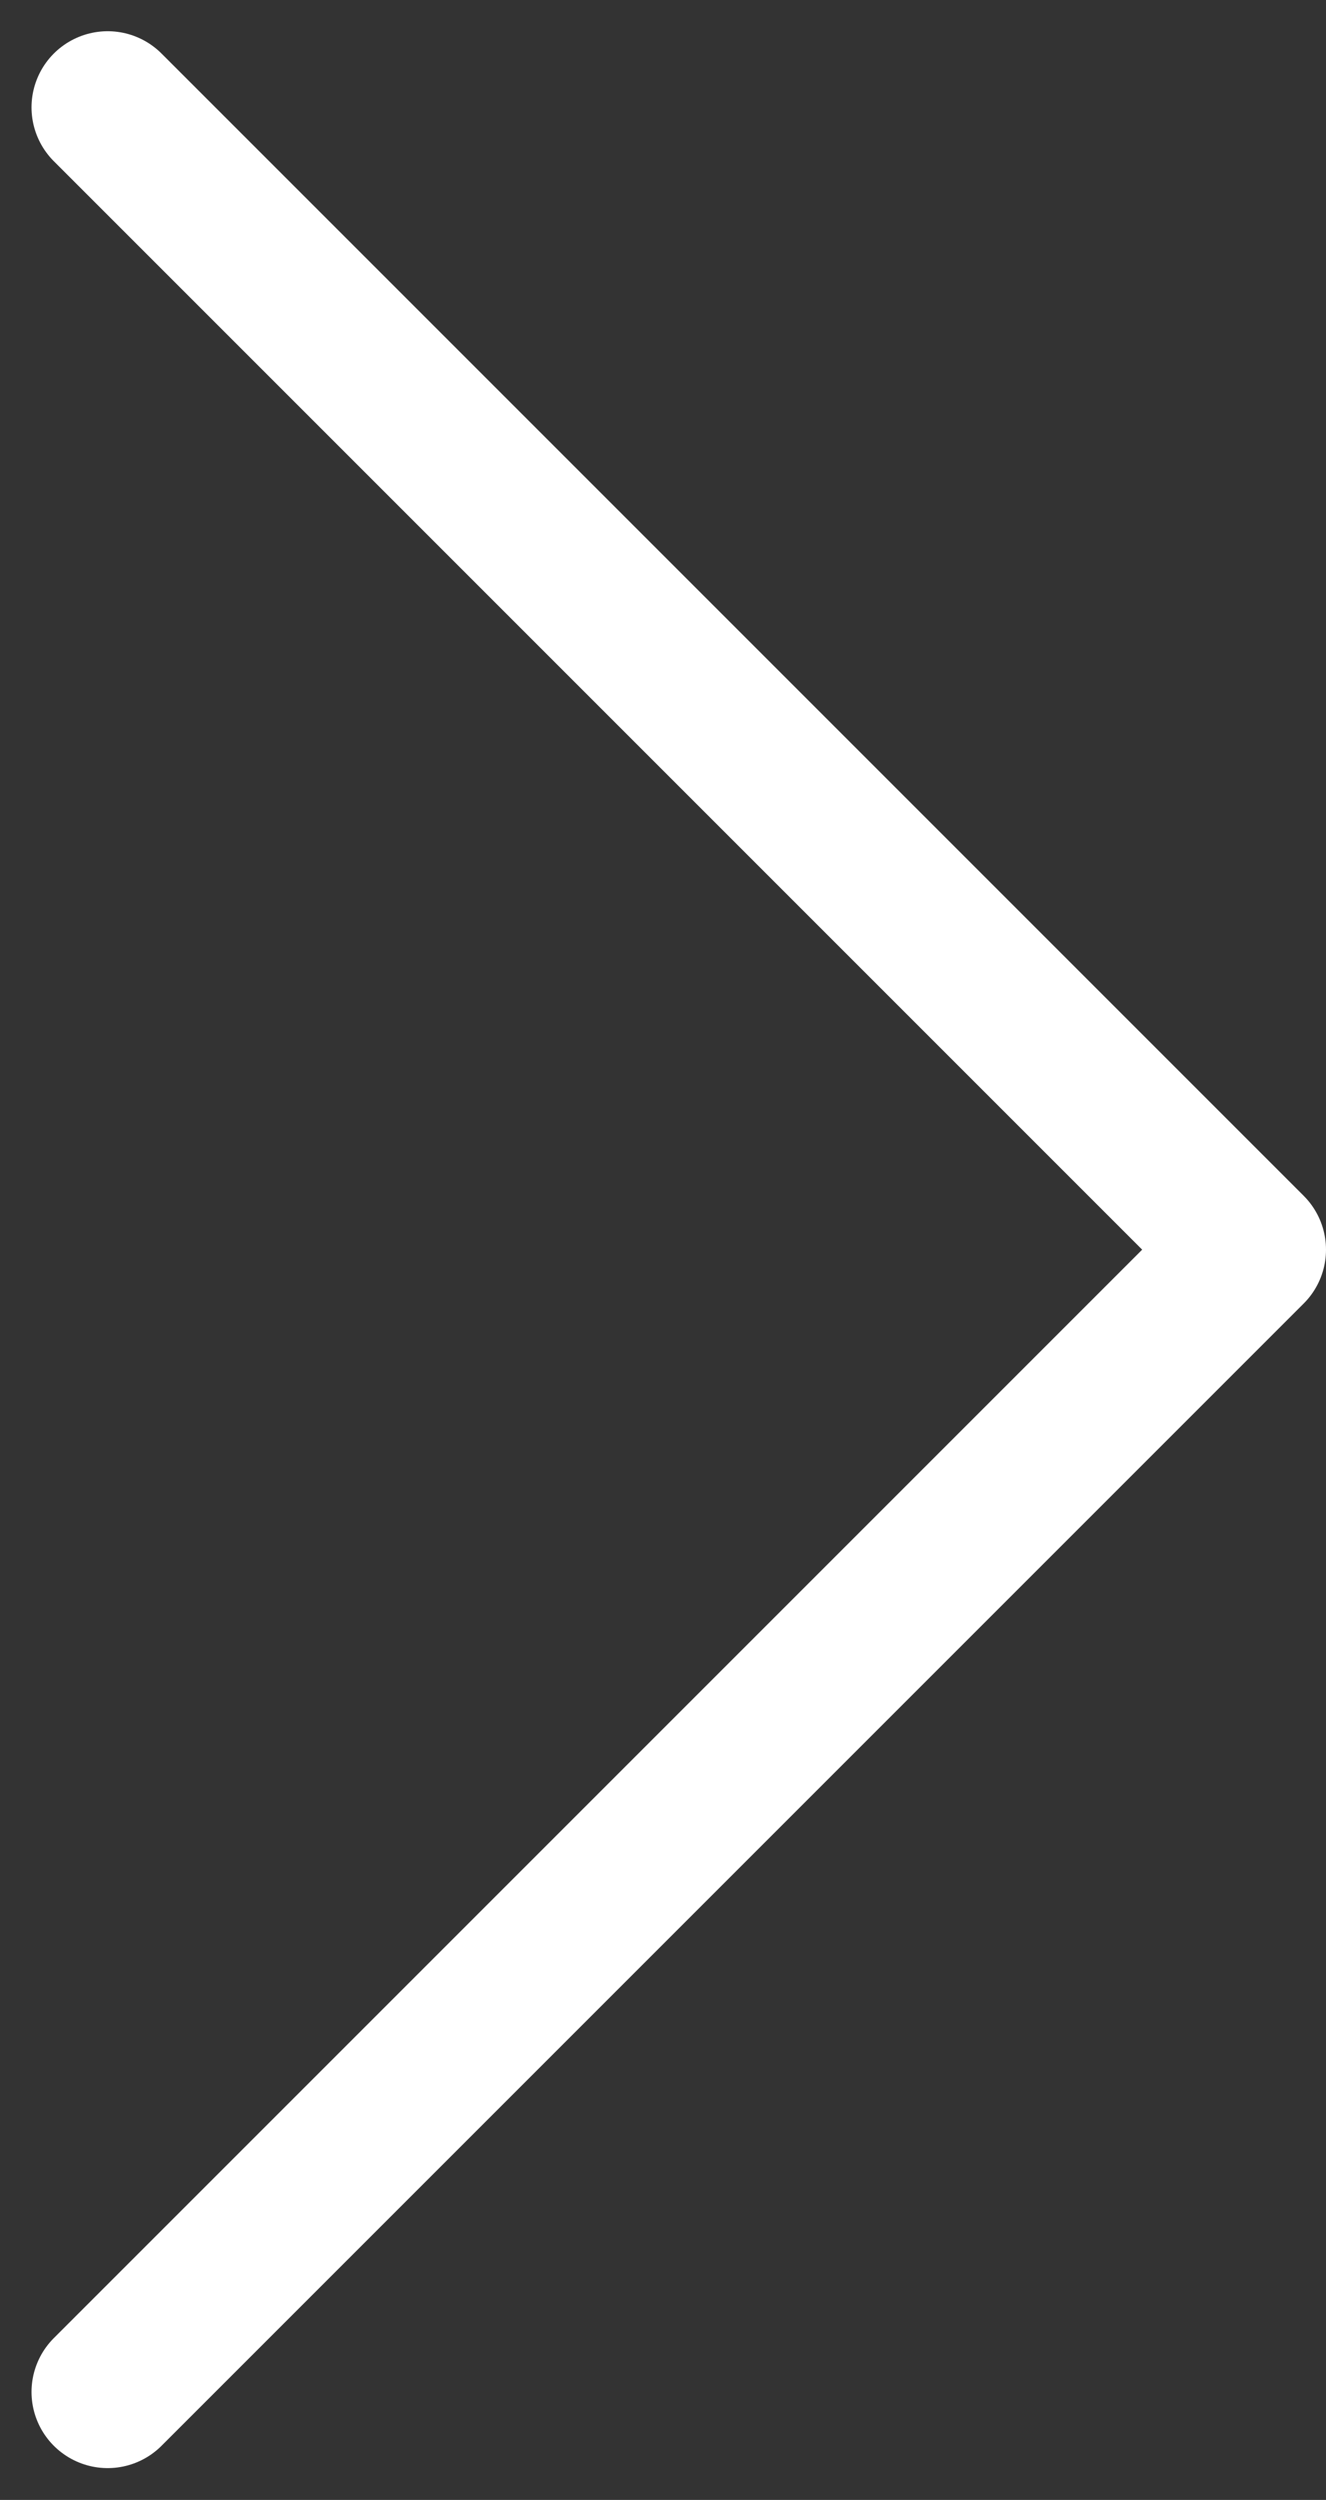<svg xmlns="http://www.w3.org/2000/svg" width="17.414" height="32.828" viewBox="0 0 17.414 32.828">
  <rect x="0" y="0" width="17.414" height="32.828" fill="#333333" stroke="none"/>
  <path id="패스_7875" data-name="패스 7875" d="M1896-11706.9l15,15-15,15" transform="translate(-1894.586 11708.31)" fill="none" stroke="#fff" stroke-linecap="round" stroke-linejoin="round" stroke-width="2"/>
</svg>
